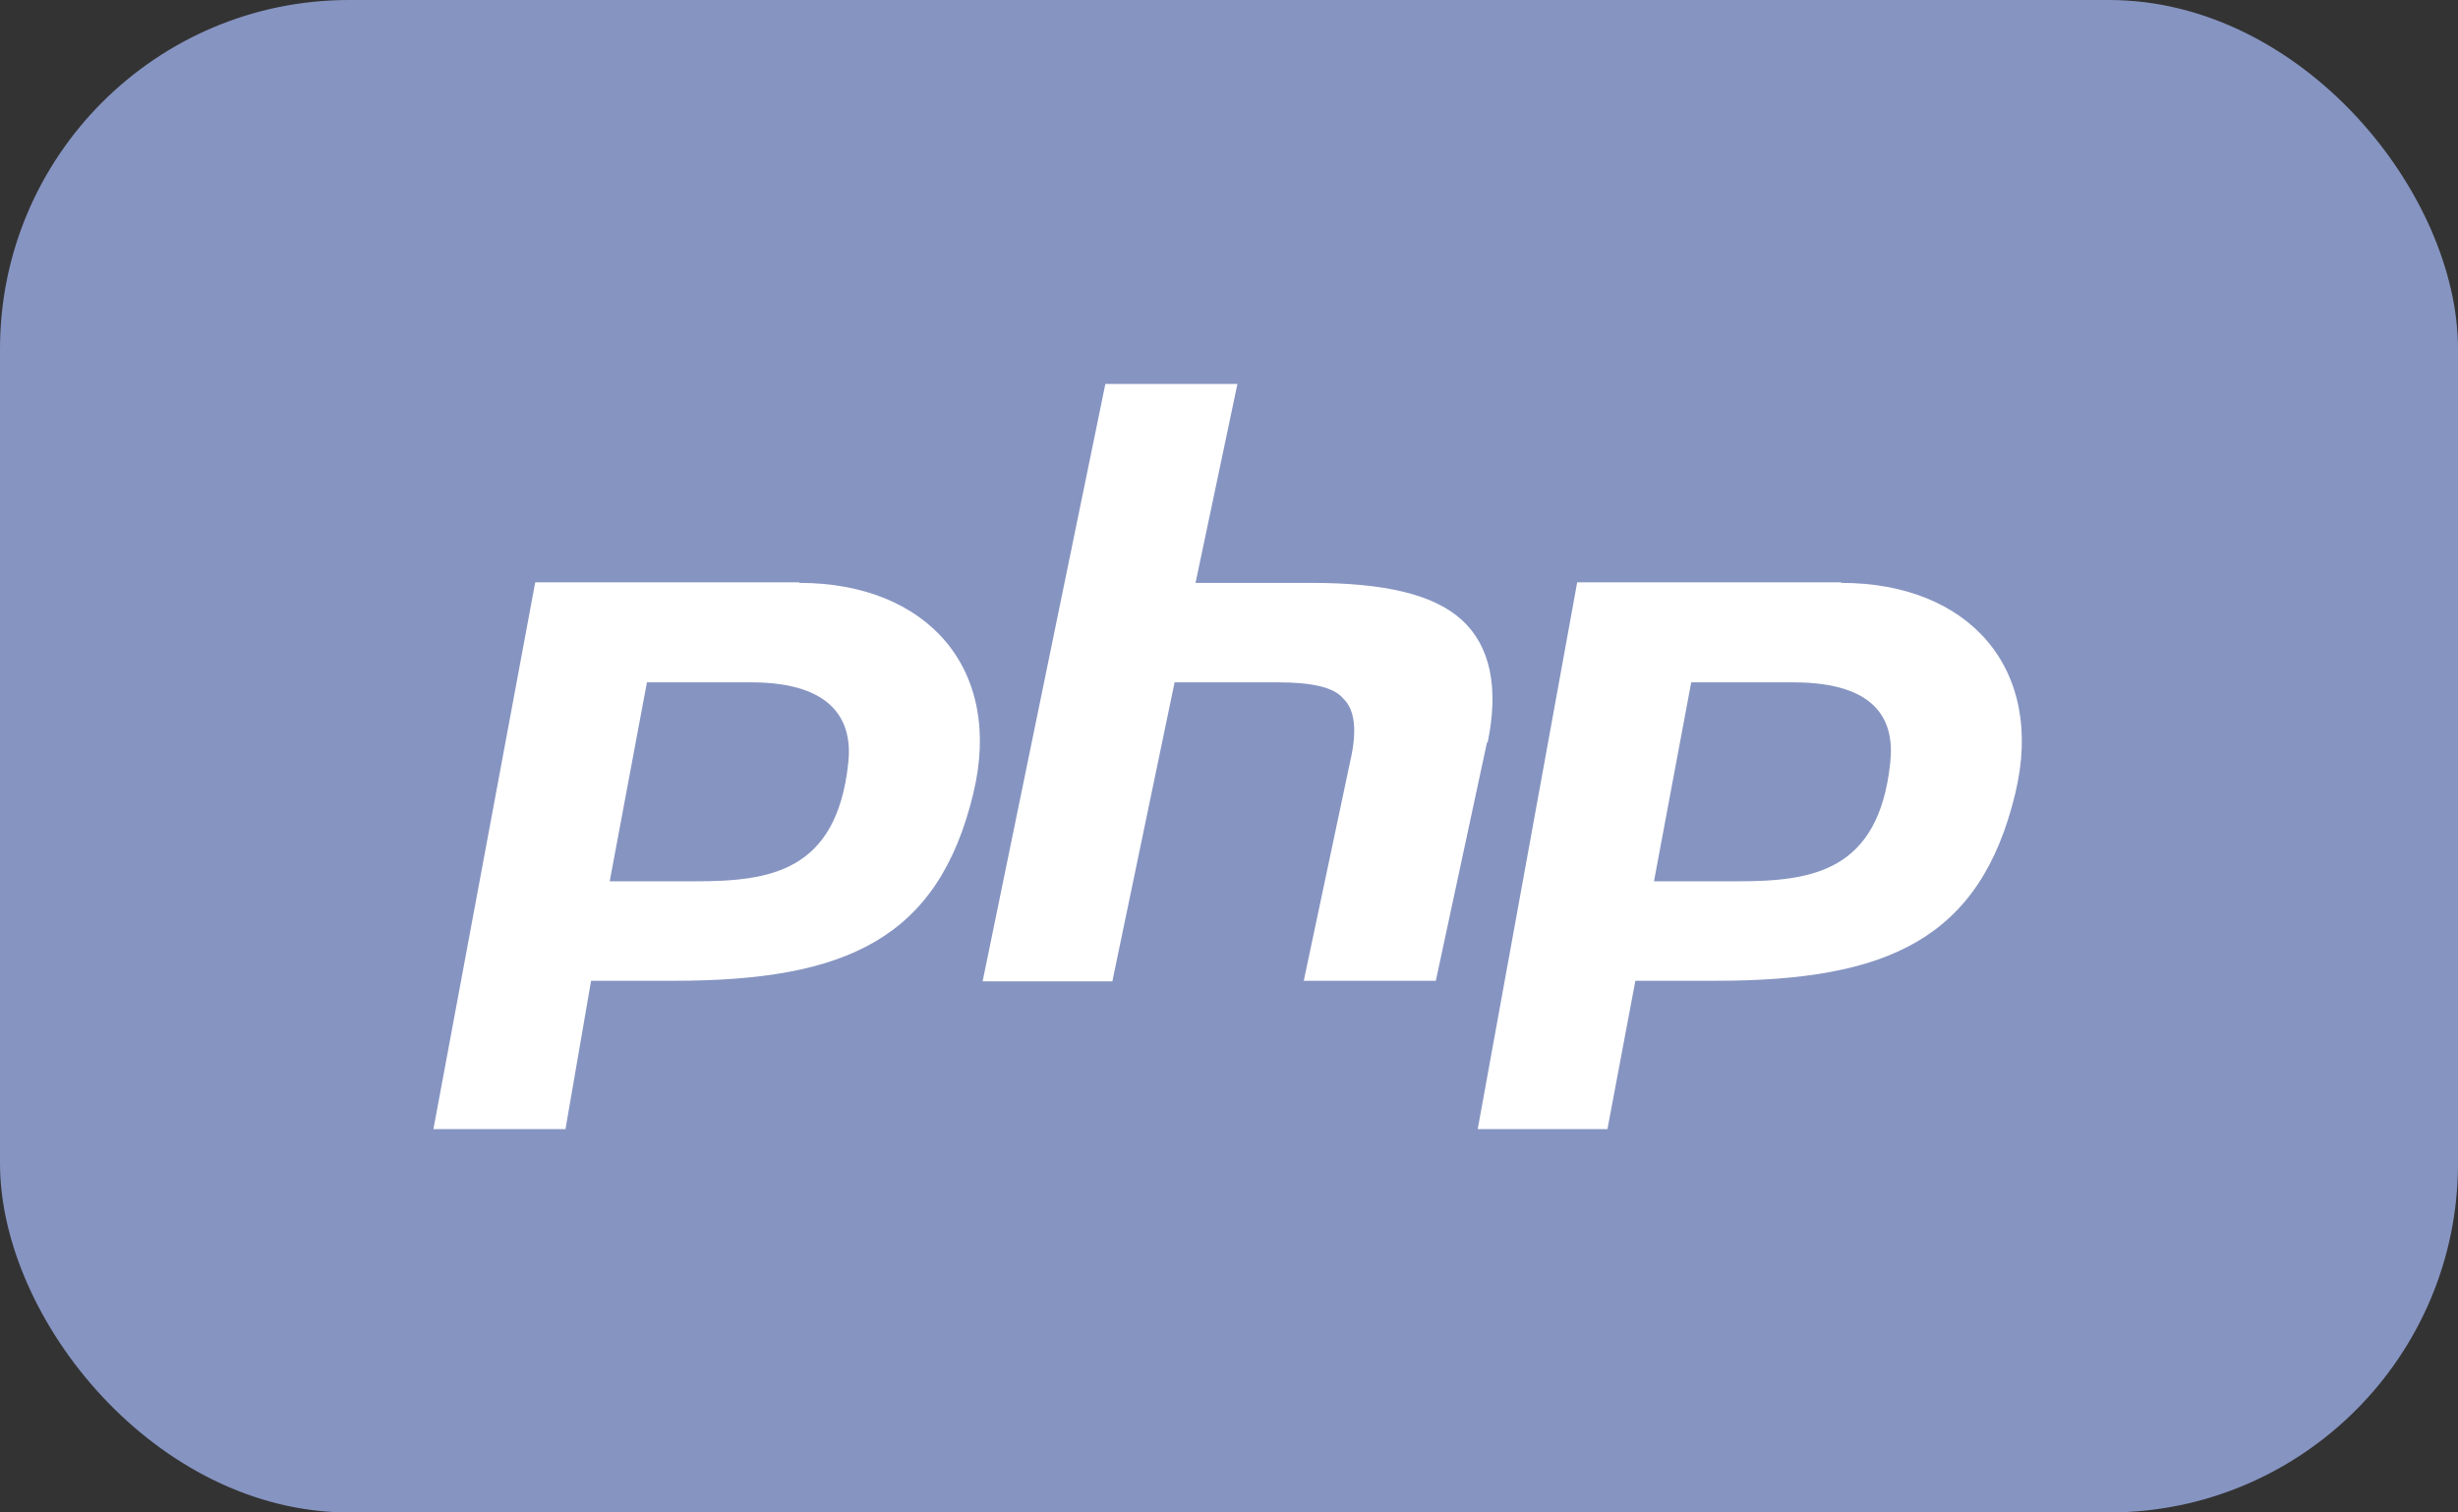 <svg height="26" xmlns="http://www.w3.org/2000/svg" viewBox="0 0 42.25 26">
  <rect x="0" y="0" width="42.25" height="26" fill="#333333" stroke="none"/>
  <rect style="fill: #8694c1;" width="42.25" height="26" rx="6" ry="6"/>
  <g style="fill: #fff;">
    <path d="m31.65,10.01h-4.54l-1.71,9.4h2.23l.48-2.55h1.39c2.95,0,4.54-.72,5.14-3.22.52-2.15-.8-3.62-2.99-3.62Zm-1.79,5.14h-1.43l.64-3.42h1.75c1.47,0,1.75.68,1.67,1.39-.2,1.87-1.35,2.03-2.63,2.03Z"/>
    <path d="m25.56,12.76l-.88,4.1h-2.27l.8-3.78c.12-.52.08-.88-.12-1.07-.16-.2-.56-.28-1.11-.28h-1.79l-1.07,5.14h-2.23l2.11-10.27h2.27l-.72,3.42h1.99c1.27,0,2.11.2,2.59.64s.64,1.15.44,2.11Z"/>
    <path d="m13.74,10.01h-4.54l-1.75,9.4h2.27l.44-2.55h1.43c2.95,0,4.54-.72,5.14-3.22.52-2.15-.8-3.62-2.99-3.62Zm-1.79,5.14h-1.47l.64-3.42h1.79c1.43,0,1.75.68,1.67,1.39-.2,1.87-1.35,2.03-2.63,2.03Z"/>
  </g>
</svg>